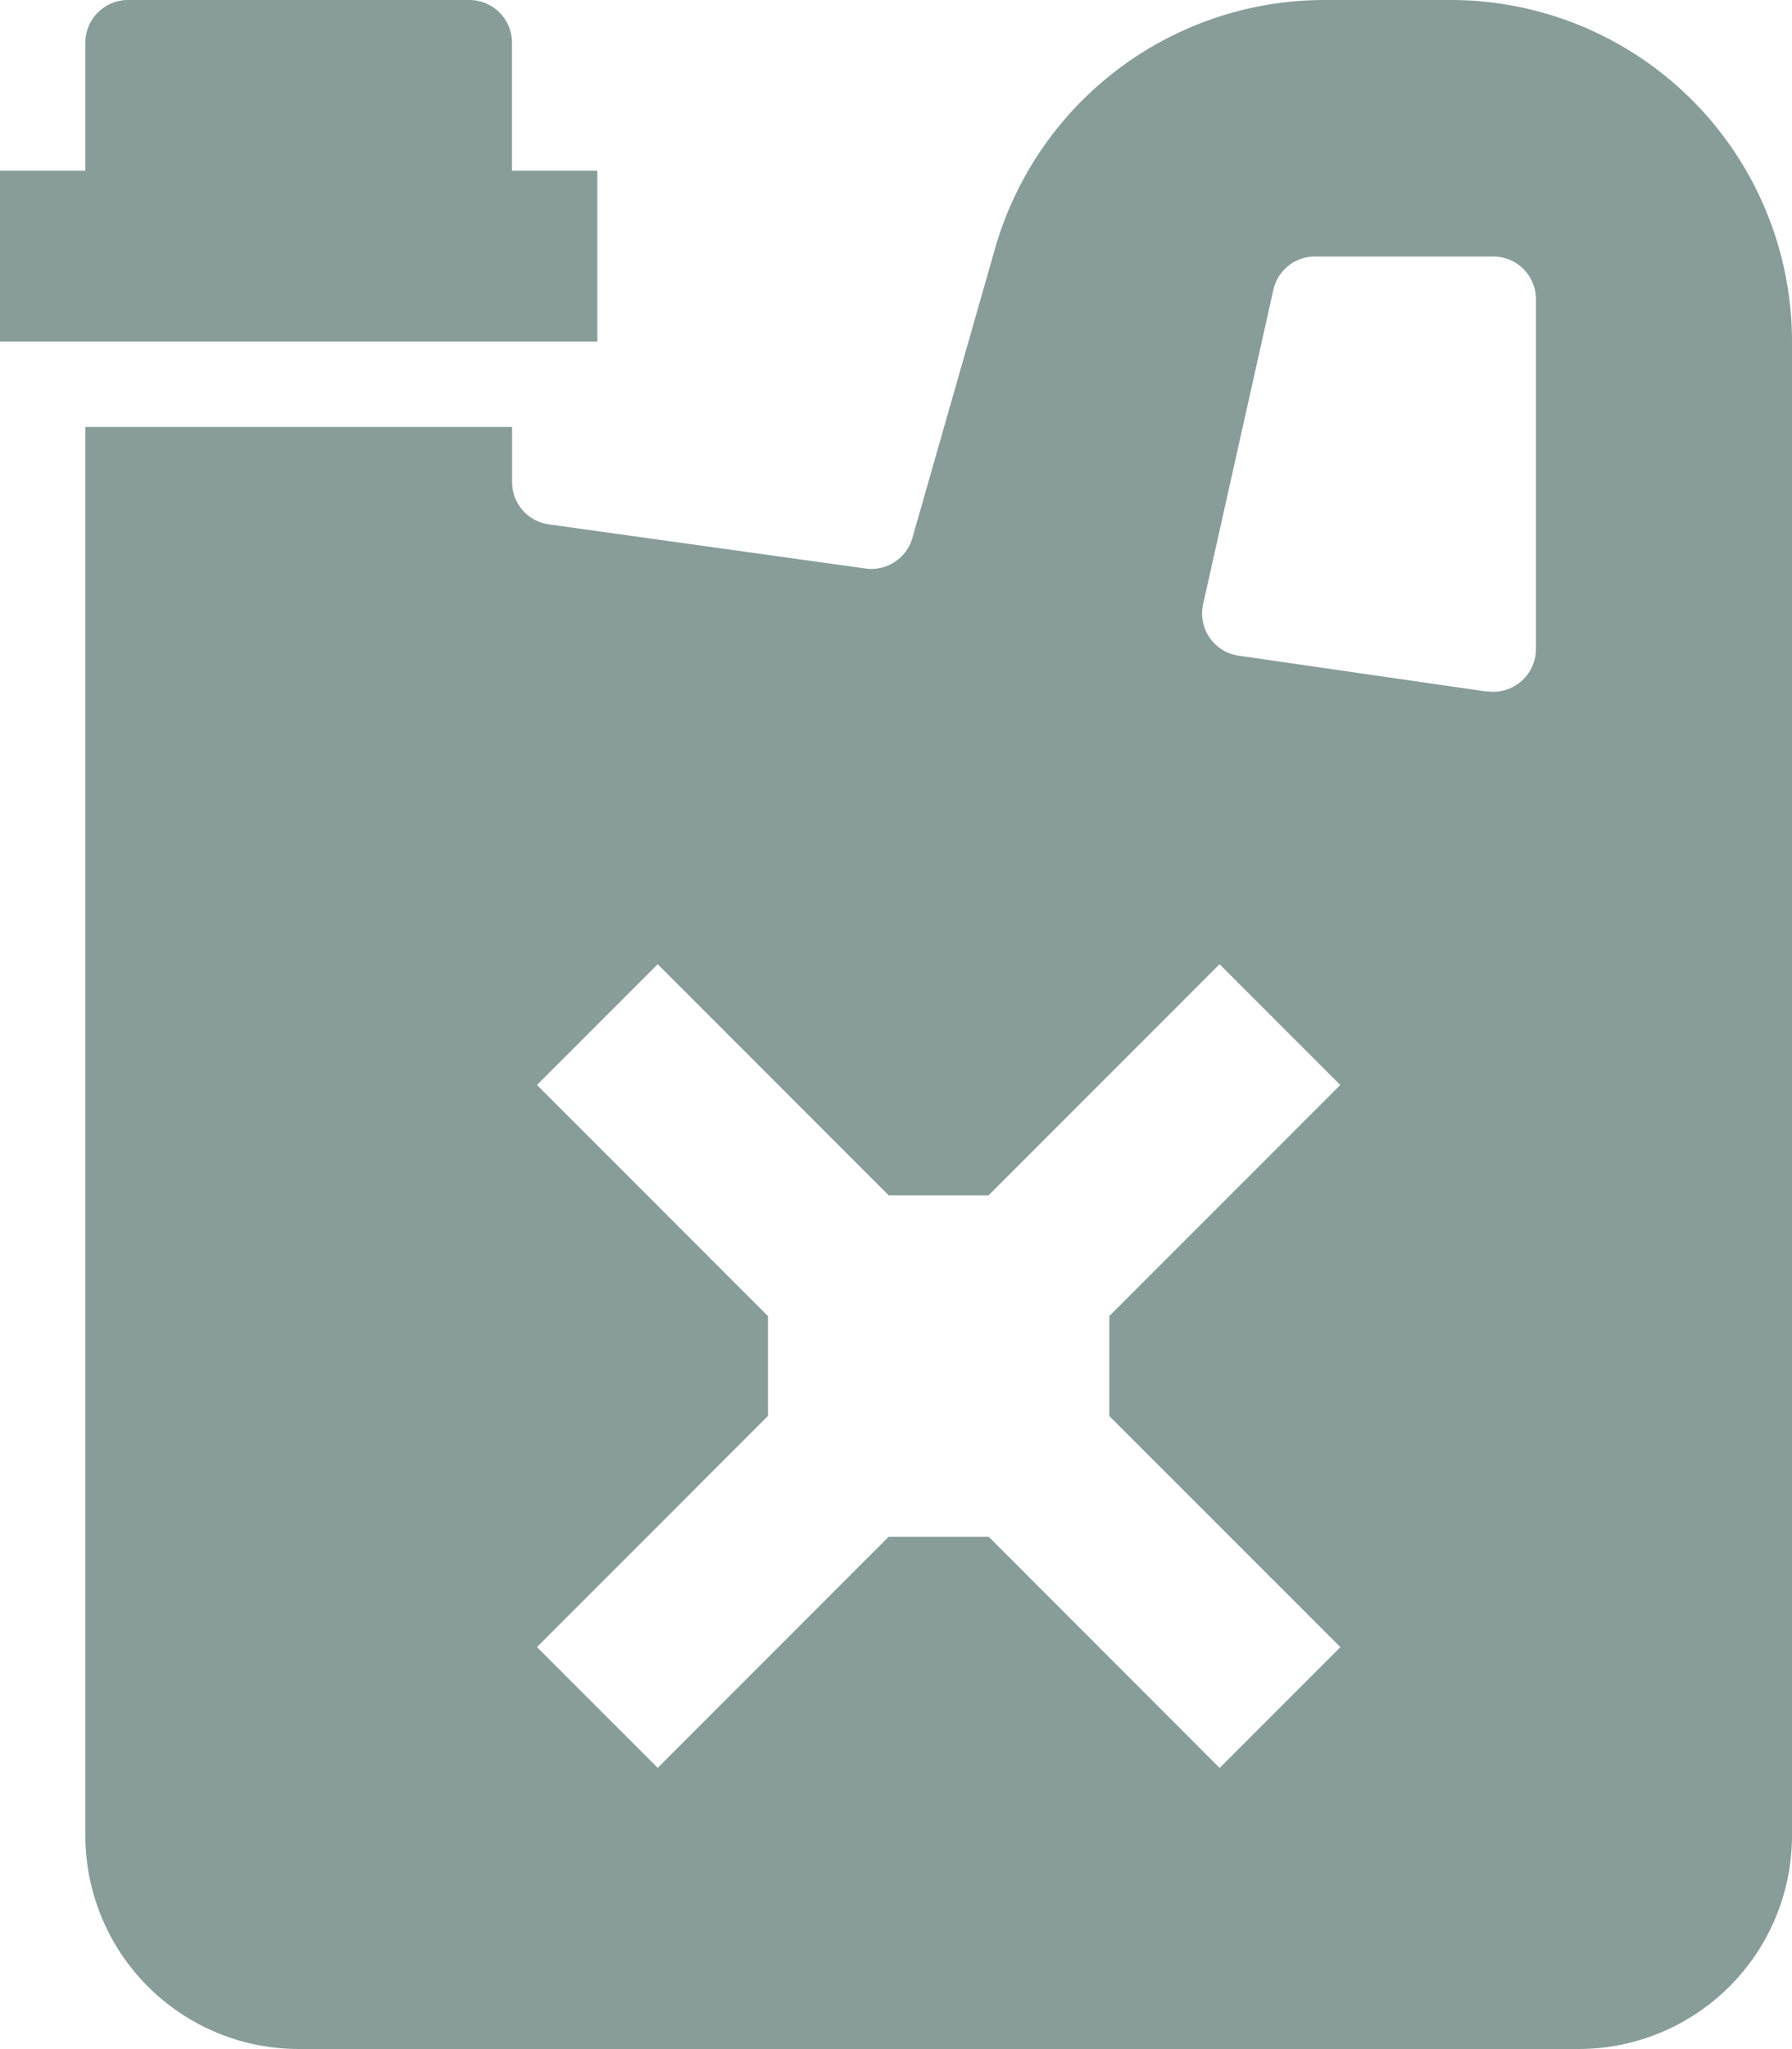 <svg xmlns="http://www.w3.org/2000/svg" width="18.201" height="20.801" viewBox="0 0 18.201 20.801" class="inline-svg">
  <g transform="translate(-16)">
    <path d="M22.067,1.733H21.2V.433A.433.433,0,0,0,20.767,0H17.3a.433.433,0,0,0-.433.433v1.3H16V3.467h6.067Z" fill="#889D9A" class="color-fill" />
    <path d="M37.867,0H36.575a3.481,3.481,0,0,0-3.333,2.514L32.4,5.461a.433.433,0,0,1-.477.31l-3.216-.448a.433.433,0,0,1-.373-.429v-.56H24v14.3A2.167,2.167,0,0,0,26.167,20.8h13a2.167,2.167,0,0,0,2.167-2.167V3.467A3.467,3.467,0,0,0,37.867,0ZM36.747,16.721l-1.226,1.226L33.175,15.6H32.159l-2.346,2.346-1.226-1.226,2.346-2.346V13.36l-2.346-2.346,1.226-1.226,2.346,2.346h1.015l2.346-2.346,1.226,1.226L34.4,13.36v1.015Zm1.492-9.7-2.525-.365a.433.433,0,0,1-.361-.523l.713-3.19a.433.433,0,0,1,.423-.339H38.3a.433.433,0,0,1,.433.433V6.588a.433.433,0,0,1-.5.429Z"
      transform="translate(-7.133)" fill="#889D9A" class="color-fill" />
  </g>
</svg>
